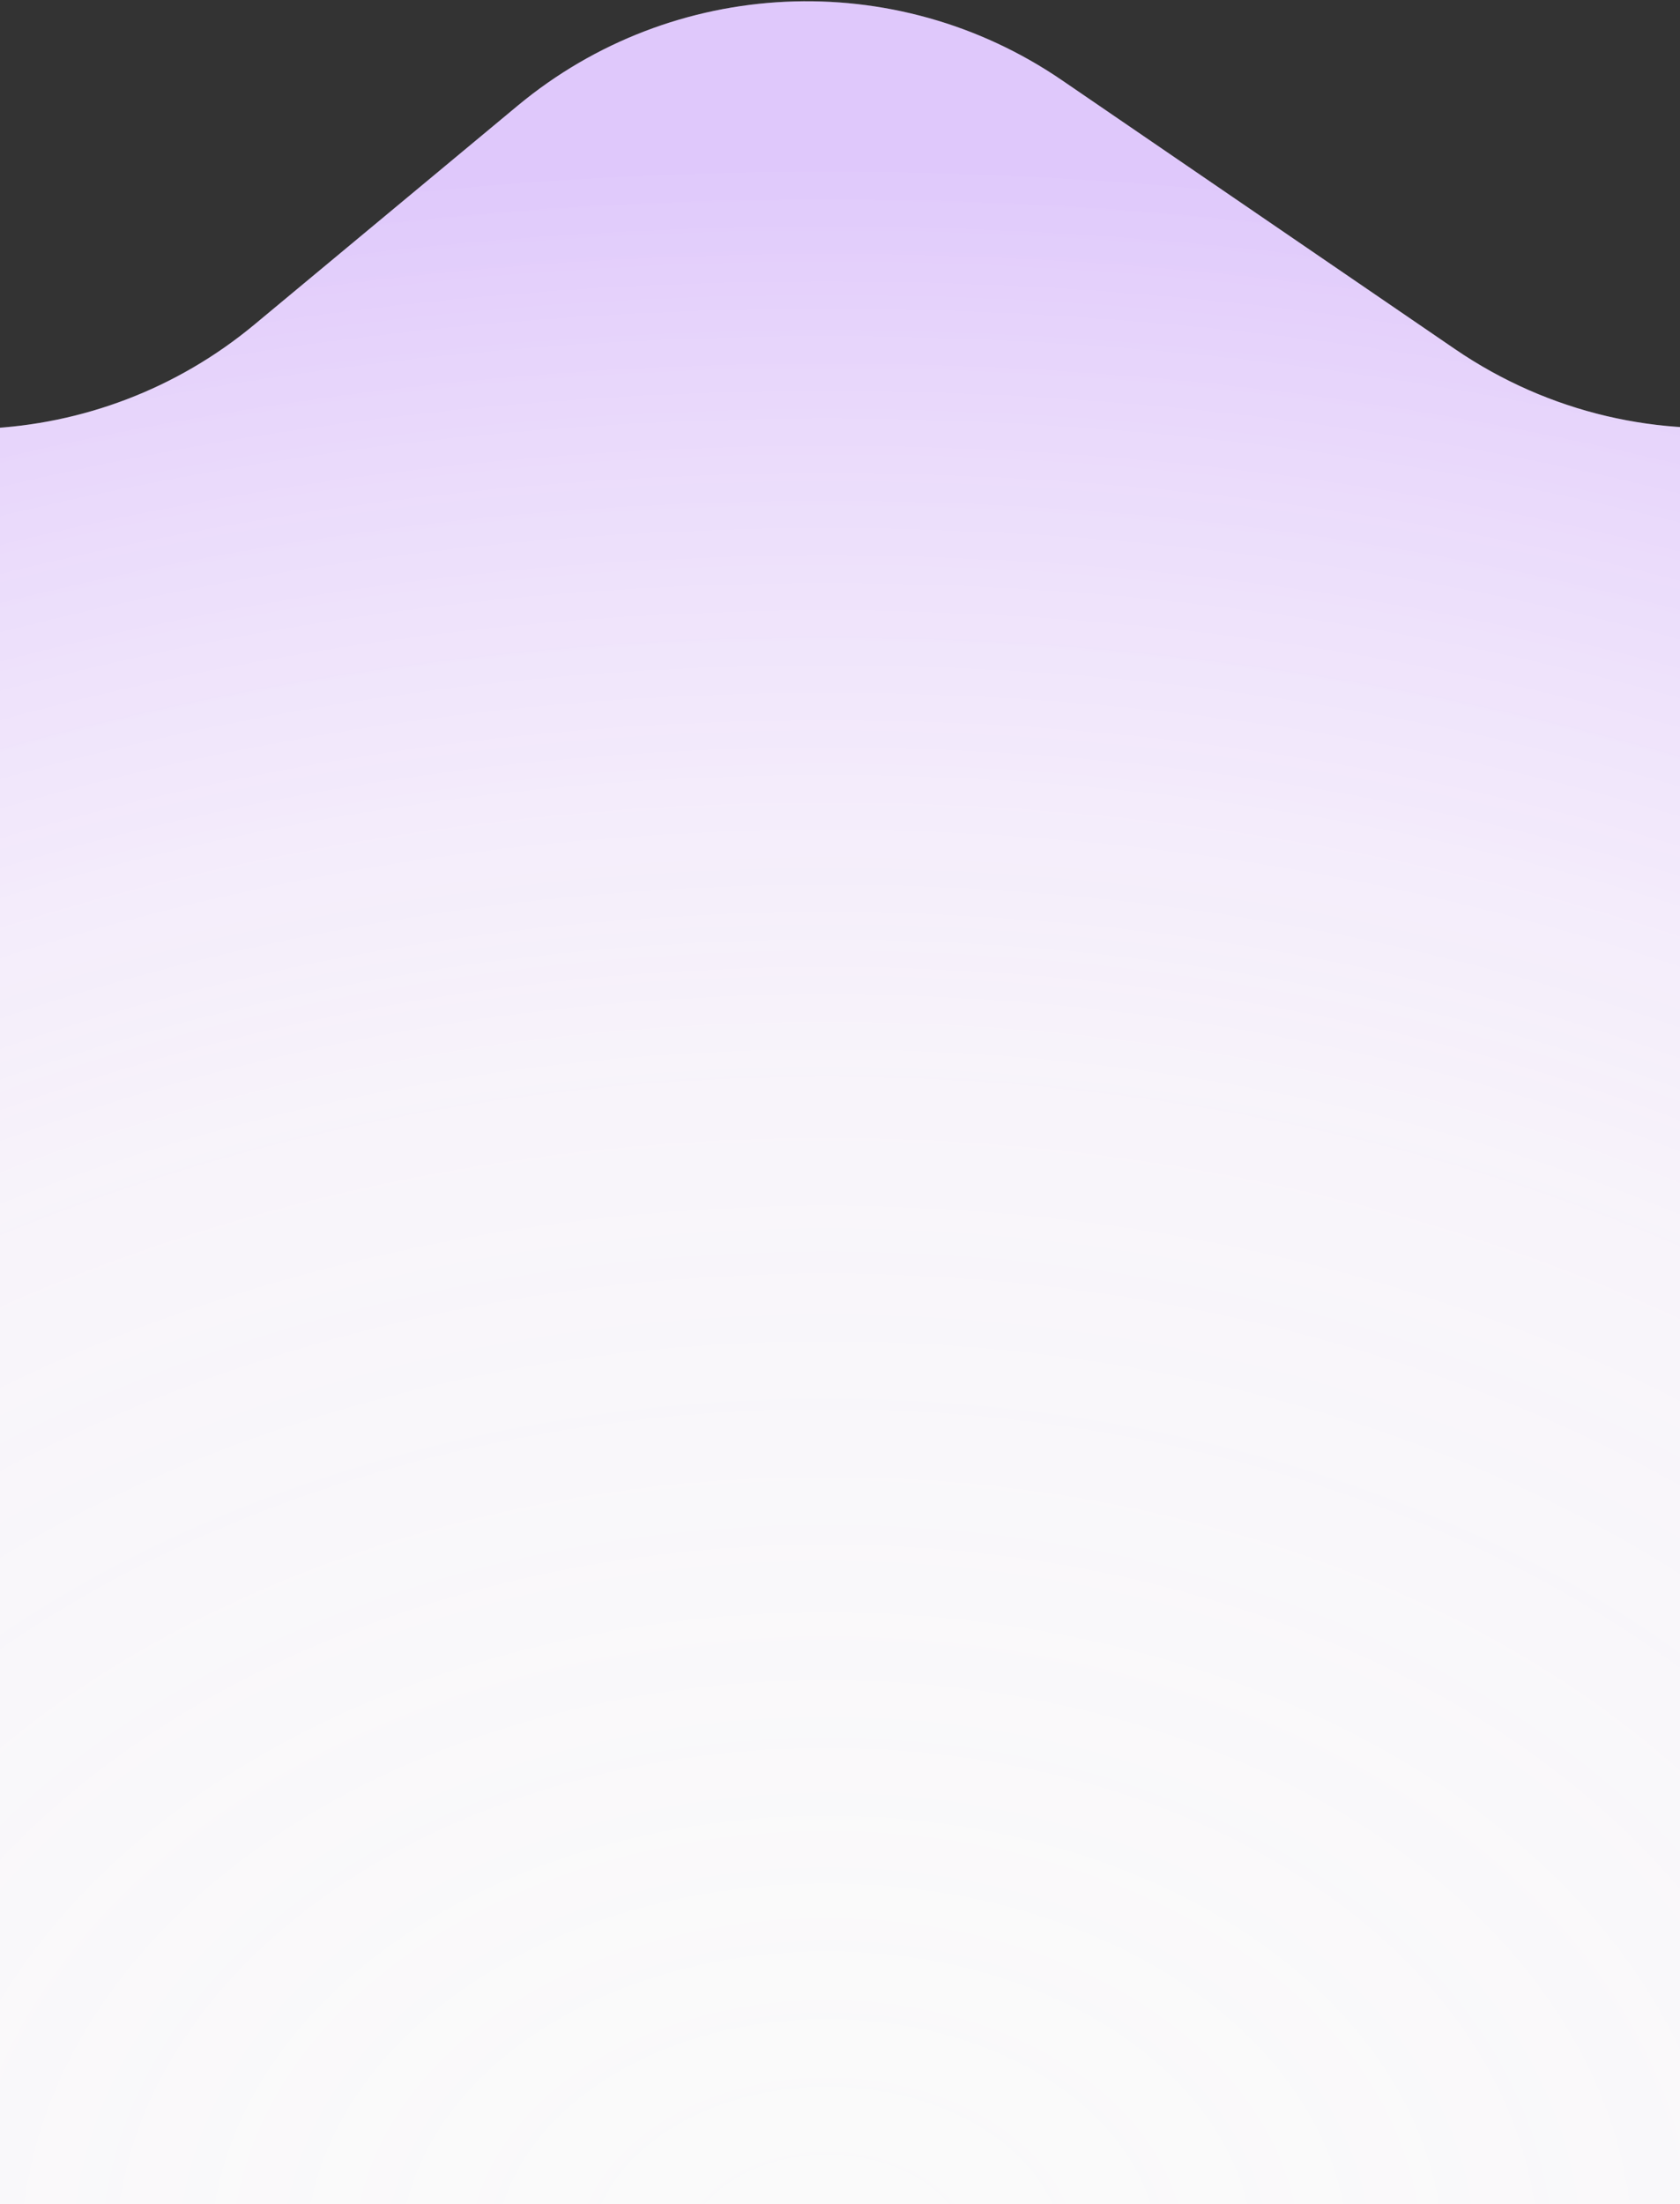 <svg width="546" height="716" viewBox="0 0 546 716" fill="none" xmlns="http://www.w3.org/2000/svg">
<rect x="0" y="0" width="546" height="716" fill="#333333" stroke="none"/>
<g clip-path="url(#clip0_4517_2450)">
<path d="M903.013 38.832L1075.06 185.346L1275.06 387.539C1343.4 456.627 1327.09 571.829 1242.27 619.237L186.436 1209.31C112.962 1250.37 20.079 1221.47 -17.132 1145.98L-379.585 410.614L-464.508 261.681C-498.524 202.027 -486.706 126.77 -436.042 80.413L-396.374 44.119C-345.892 -2.072 -270.215 -7.322 -213.837 31.454L-94.571 113.486C-40.345 150.783 32.064 147.492 82.683 105.43L168.219 34.352C218.721 -7.614 290.931 -10.996 345.135 26.064L472.854 113.386C534.223 155.345 617.258 144.881 666.299 89.009L697.225 53.776C750.216 -6.596 841.856 -13.251 903.013 38.832Z" fill="#FAFAFA"/>
<path d="M903.013 38.832L1075.06 185.346L1275.06 387.539C1343.4 456.627 1327.09 571.829 1242.27 619.237L186.436 1209.31C112.962 1250.37 20.079 1221.47 -17.132 1145.98L-379.585 410.614L-464.508 261.681C-498.524 202.027 -486.706 126.77 -436.042 80.413L-396.374 44.119C-345.892 -2.072 -270.215 -7.322 -213.837 31.454L-94.571 113.486C-40.345 150.783 32.064 147.492 82.683 105.43L168.219 34.352C218.721 -7.614 290.931 -10.996 345.135 26.064L472.854 113.386C534.223 155.345 617.258 144.881 666.299 89.009L697.225 53.776C750.216 -6.596 841.856 -13.251 903.013 38.832Z" fill="url(#paint0_radial_4517_2450)" fill-opacity="0.2"/>
</g>
<defs>
<radialGradient id="paint0_radial_4517_2450" cx="0" cy="0" r="1" gradientUnits="userSpaceOnUse" gradientTransform="translate(269.5 729) rotate(-90.127) scale(674.502 974.518)">
<stop stop-color="white" stop-opacity="0"/>
<stop offset="0.56" stop-color="#DFA8FF" stop-opacity="0.34"/>
<stop offset="1" stop-color="#7300FF"/>
</radialGradient>
<clipPath id="clip0_4517_2450">
<rect width="546" height="716" fill="white"/>
</clipPath>
</defs>
</svg>
